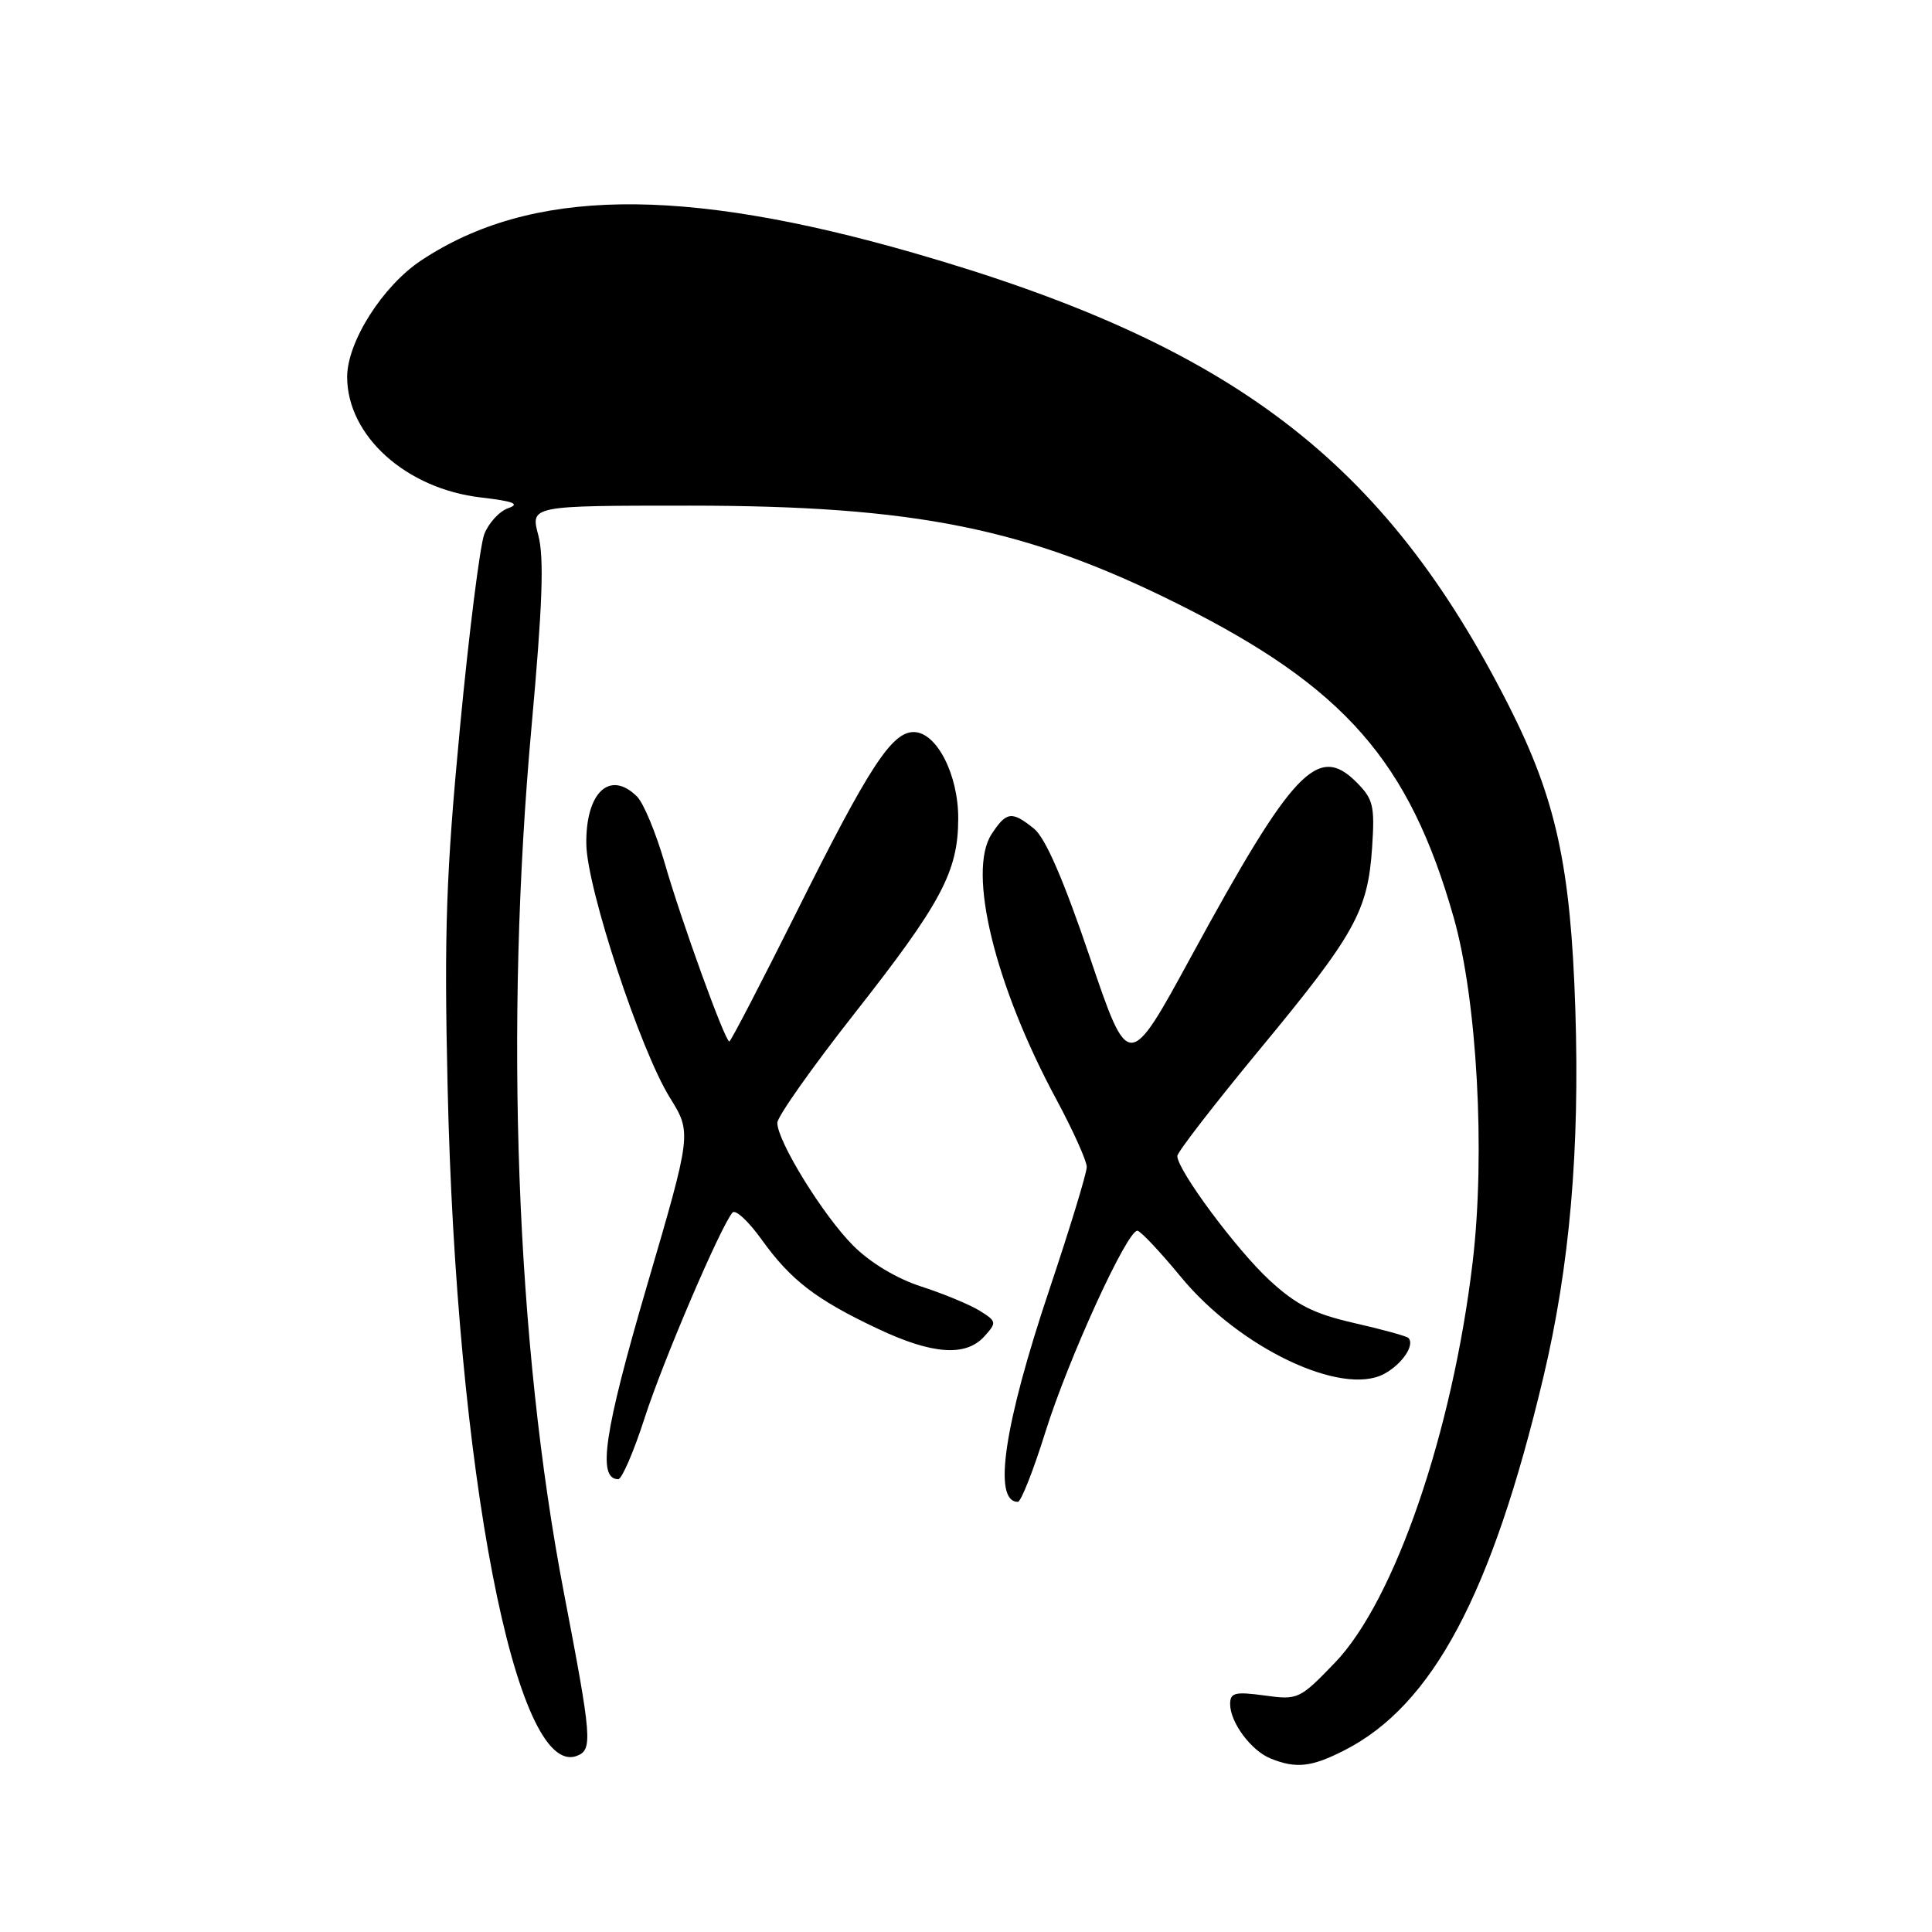 <?xml version="1.0" encoding="UTF-8" standalone="no"?>
<!DOCTYPE svg PUBLIC "-//W3C//DTD SVG 1.1//EN" "http://www.w3.org/Graphics/SVG/1.1/DTD/svg11.dtd" >
<svg xmlns="http://www.w3.org/2000/svg" xmlns:xlink="http://www.w3.org/1999/xlink" version="1.1" viewBox="0 0 256 256">
 <g >
 <path fill="currentColor"
d=" M 178.15 231.92 C 189.82 225.97 197.66 211.27 204.50 182.50 C 208.00 167.78 209.34 152.37 208.74 133.75 C 208.13 114.77 206.18 105.86 199.95 93.56 C 183.48 61.03 163.31 45.68 121.05 33.51 C 90.15 24.62 70.29 24.92 55.82 34.50 C 50.71 37.88 46.00 45.30 46.00 49.95 C 46.01 57.76 53.82 64.78 63.75 65.92 C 68.03 66.42 68.95 66.77 67.36 67.33 C 66.18 67.73 64.75 69.29 64.17 70.78 C 63.60 72.28 62.14 83.85 60.94 96.50 C 59.11 115.80 58.84 123.45 59.31 144.00 C 60.45 194.96 68.34 235.77 76.44 232.66 C 78.55 231.85 78.44 230.42 74.71 211.00 C 68.38 178.01 66.82 136.02 70.44 96.18 C 71.89 80.15 72.11 73.88 71.33 70.93 C 70.28 67.00 70.28 67.00 91.39 67.00 C 121.26 67.01 136.02 69.99 156.20 80.08 C 178.15 91.06 186.75 100.87 192.64 121.64 C 195.72 132.52 196.84 152.79 195.14 167.18 C 192.48 189.74 184.79 212.11 176.88 220.32 C 172.21 225.17 171.99 225.27 167.55 224.66 C 163.64 224.13 163.00 224.29 163.00 225.80 C 163.00 228.23 165.78 231.97 168.36 233.01 C 171.74 234.38 173.79 234.15 178.15 231.92 Z  M 138.52 189.75 C 141.56 180.04 149.38 162.94 150.72 163.08 C 151.15 163.13 153.75 165.89 156.50 169.23 C 164.23 178.60 177.78 185.06 183.40 182.05 C 185.79 180.77 187.53 178.19 186.61 177.28 C 186.37 177.04 183.14 176.15 179.44 175.31 C 174.08 174.08 171.79 172.93 168.22 169.64 C 163.85 165.61 156.00 155.04 156.00 153.18 C 156.00 152.67 160.92 146.31 166.92 139.05 C 179.55 123.78 181.24 120.75 181.81 112.32 C 182.18 106.76 181.97 105.88 179.72 103.63 C 174.62 98.53 171.30 102.03 157.86 126.70 C 149.54 141.97 149.54 141.97 144.40 126.80 C 140.93 116.57 138.53 111.04 137.02 109.81 C 134.07 107.43 133.36 107.52 131.39 110.53 C 128.14 115.49 131.83 130.59 139.99 145.71 C 142.19 149.81 144.00 153.82 144.00 154.63 C 144.00 155.44 141.78 162.71 139.07 170.80 C 133.03 188.80 131.52 199.00 134.87 199.00 C 135.29 199.00 136.93 194.84 138.52 189.75 Z  M 85.42 187.88 C 87.84 180.37 95.45 162.58 97.06 160.67 C 97.45 160.21 99.20 161.84 100.95 164.29 C 104.81 169.65 108.12 172.20 116.30 176.06 C 123.52 179.48 127.97 179.80 130.43 177.08 C 132.09 175.24 132.07 175.09 129.83 173.69 C 128.55 172.89 125.08 171.45 122.13 170.49 C 118.82 169.43 115.33 167.33 113.05 165.05 C 109.09 161.09 103.00 151.23 103.00 148.78 C 103.00 147.97 107.56 141.50 113.14 134.40 C 124.73 119.66 126.95 115.51 126.97 108.50 C 127.00 102.64 124.10 97.00 121.07 97.00 C 118.16 97.00 115.14 101.63 105.60 120.75 C 100.86 130.24 96.83 138.00 96.64 138.00 C 96.07 138.00 90.30 122.09 88.06 114.31 C 86.91 110.36 85.28 106.42 84.42 105.56 C 80.82 101.96 77.59 104.99 77.69 111.86 C 77.78 117.73 84.84 139.14 88.76 145.44 C 91.66 150.11 91.66 150.11 85.70 170.46 C 80.04 189.78 79.12 196.00 81.92 196.00 C 82.40 196.00 83.98 192.35 85.42 187.88 Z "/>
</g>
</svg>